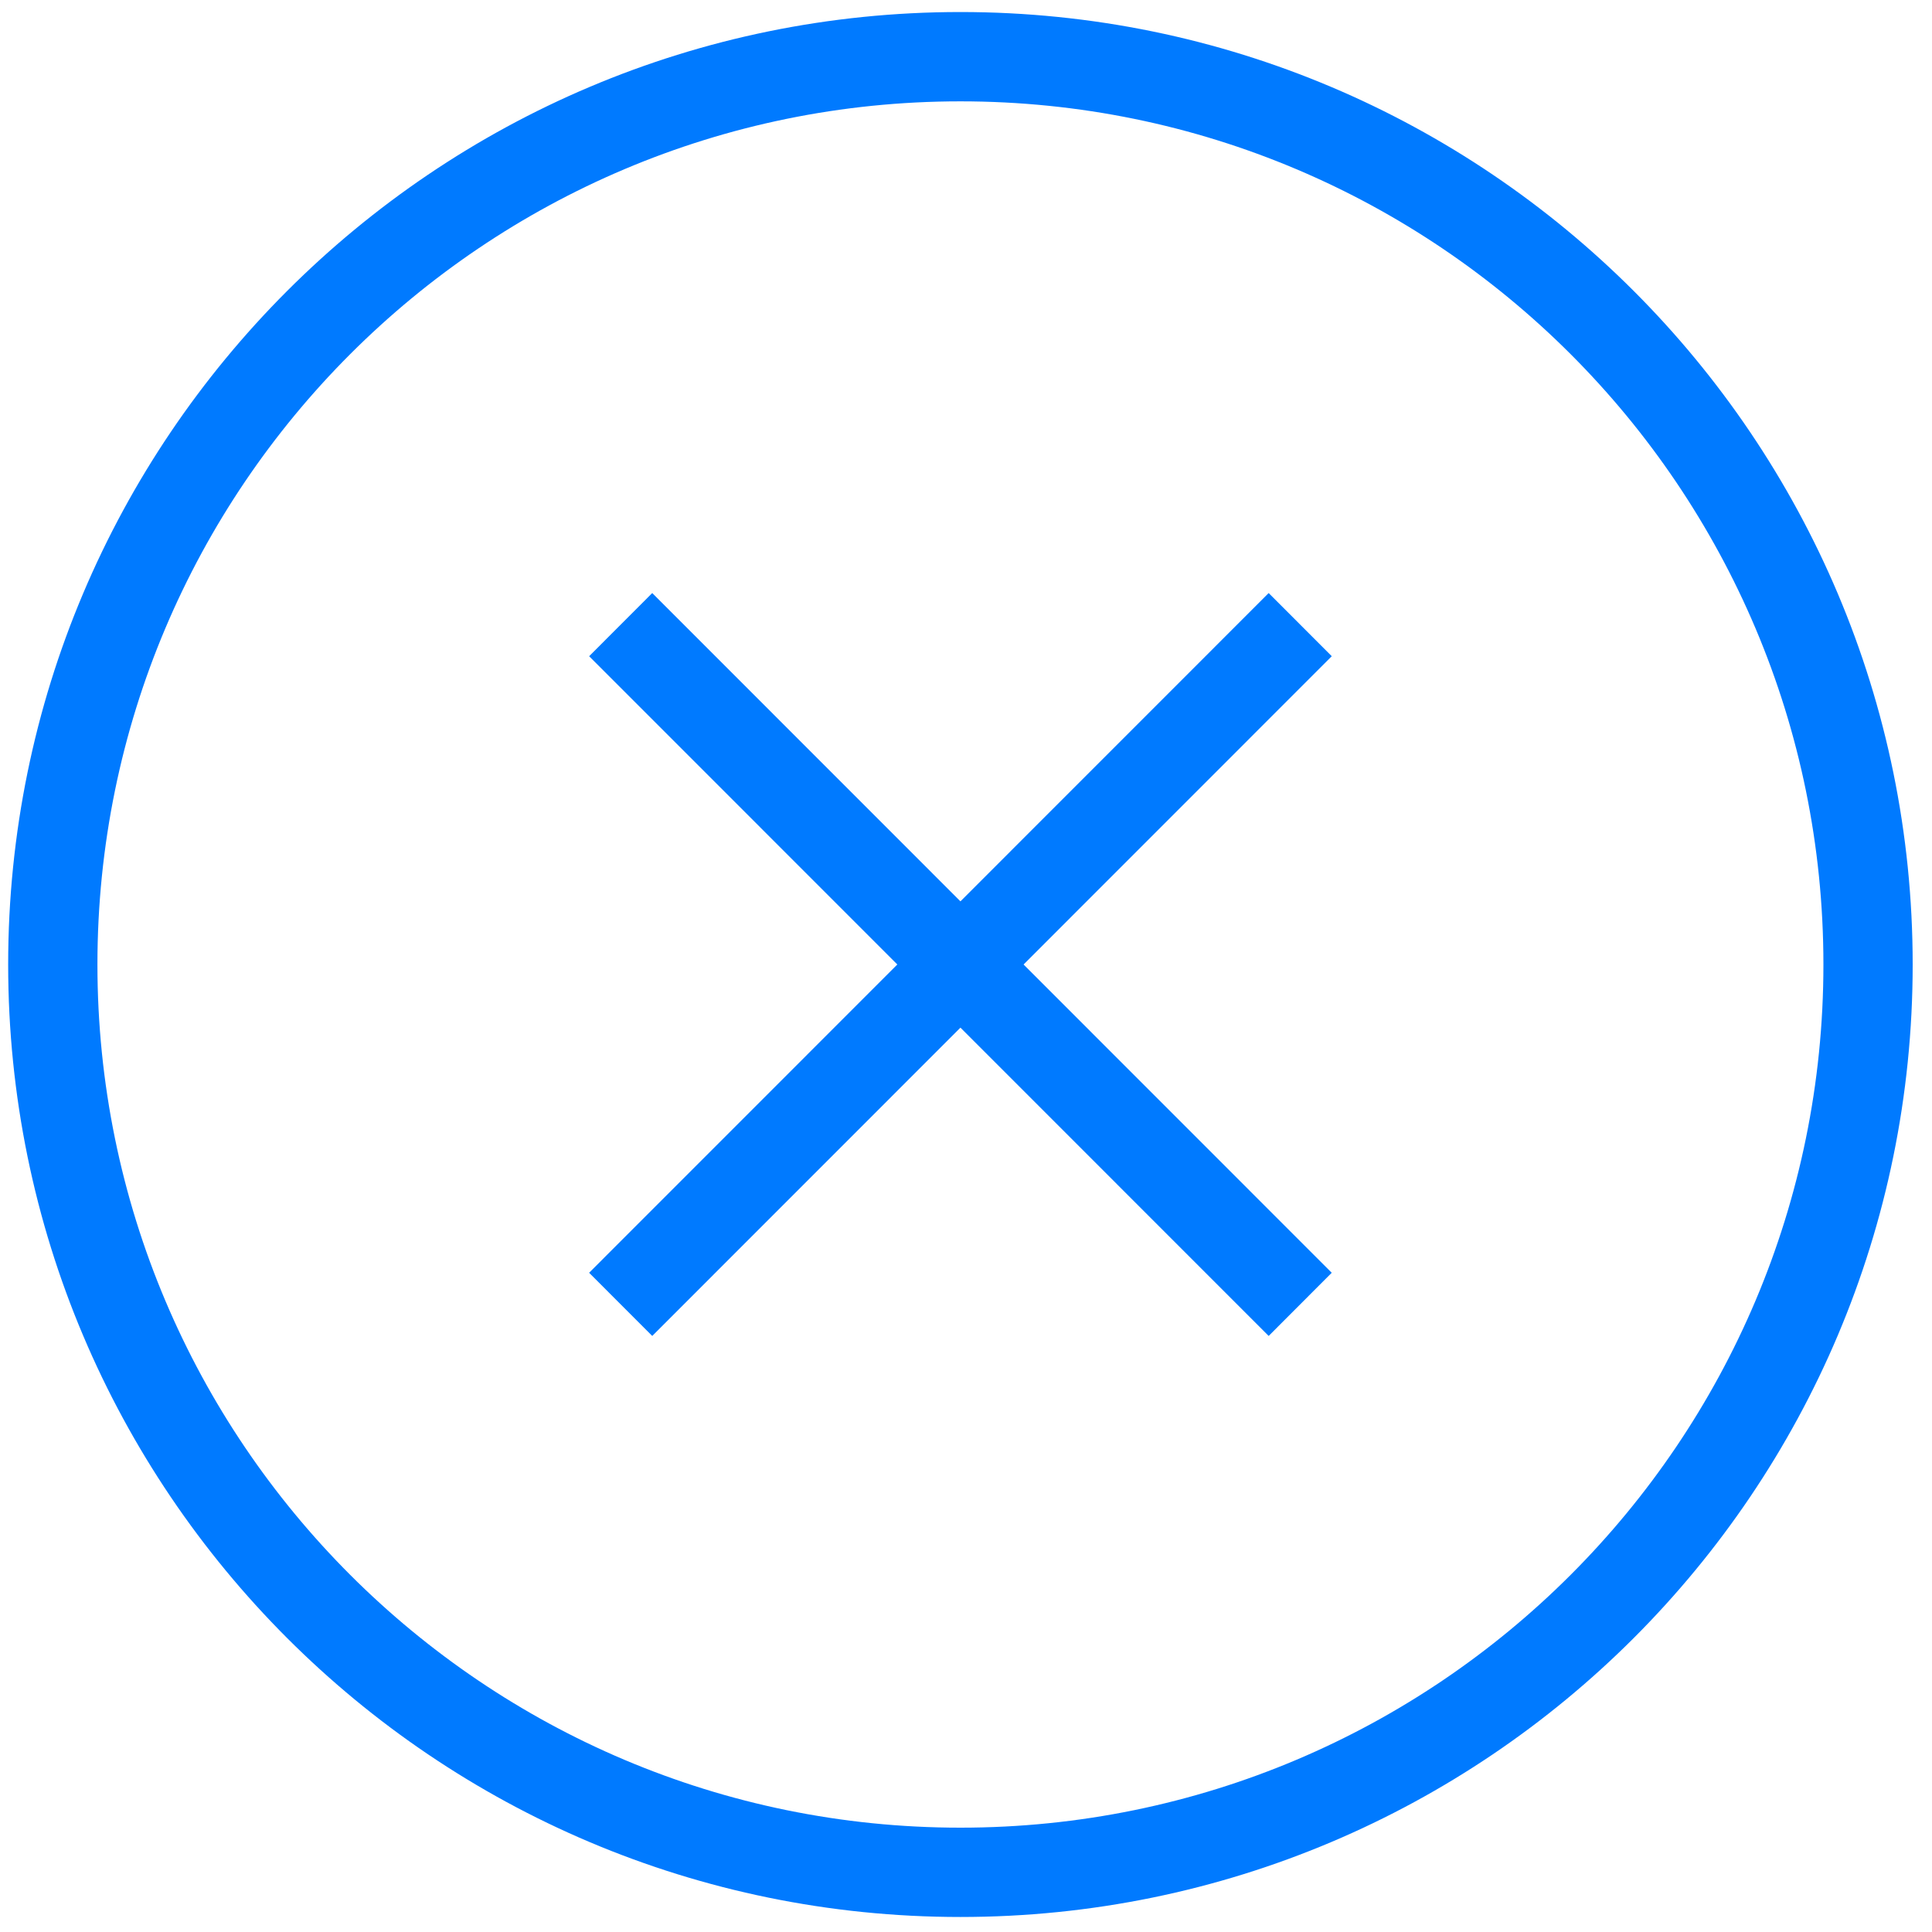 <svg width="79" height="79" viewBox="0 0 79 79" xmlns="http://www.w3.org/2000/svg"><title>ico_no</title><g style="mix-blend-mode:screen" fill="#007AFF"><path d="M74.56 39.439c0-19.493-15.799-35.295-35.288-35.295-19.49 0-35.288 15.802-35.288 35.295 0 19.493 15.799 35.295 35.288 35.295 19.49 0 35.288-15.802 35.288-35.295zm3.65 0c0 21.51-17.433 38.947-38.938 38.947C17.767 78.386.334 60.949.334 39.439S17.767.492 39.272.492c21.505 0 38.938 17.437 38.938 38.947z"/><path d="M26.67 54.627l27.786-27.794-2.58-2.583-27.787 27.794z"/><path d="M54.455 52.044L26.67 24.25l-2.58 2.583 27.786 27.794z"/></g></svg>